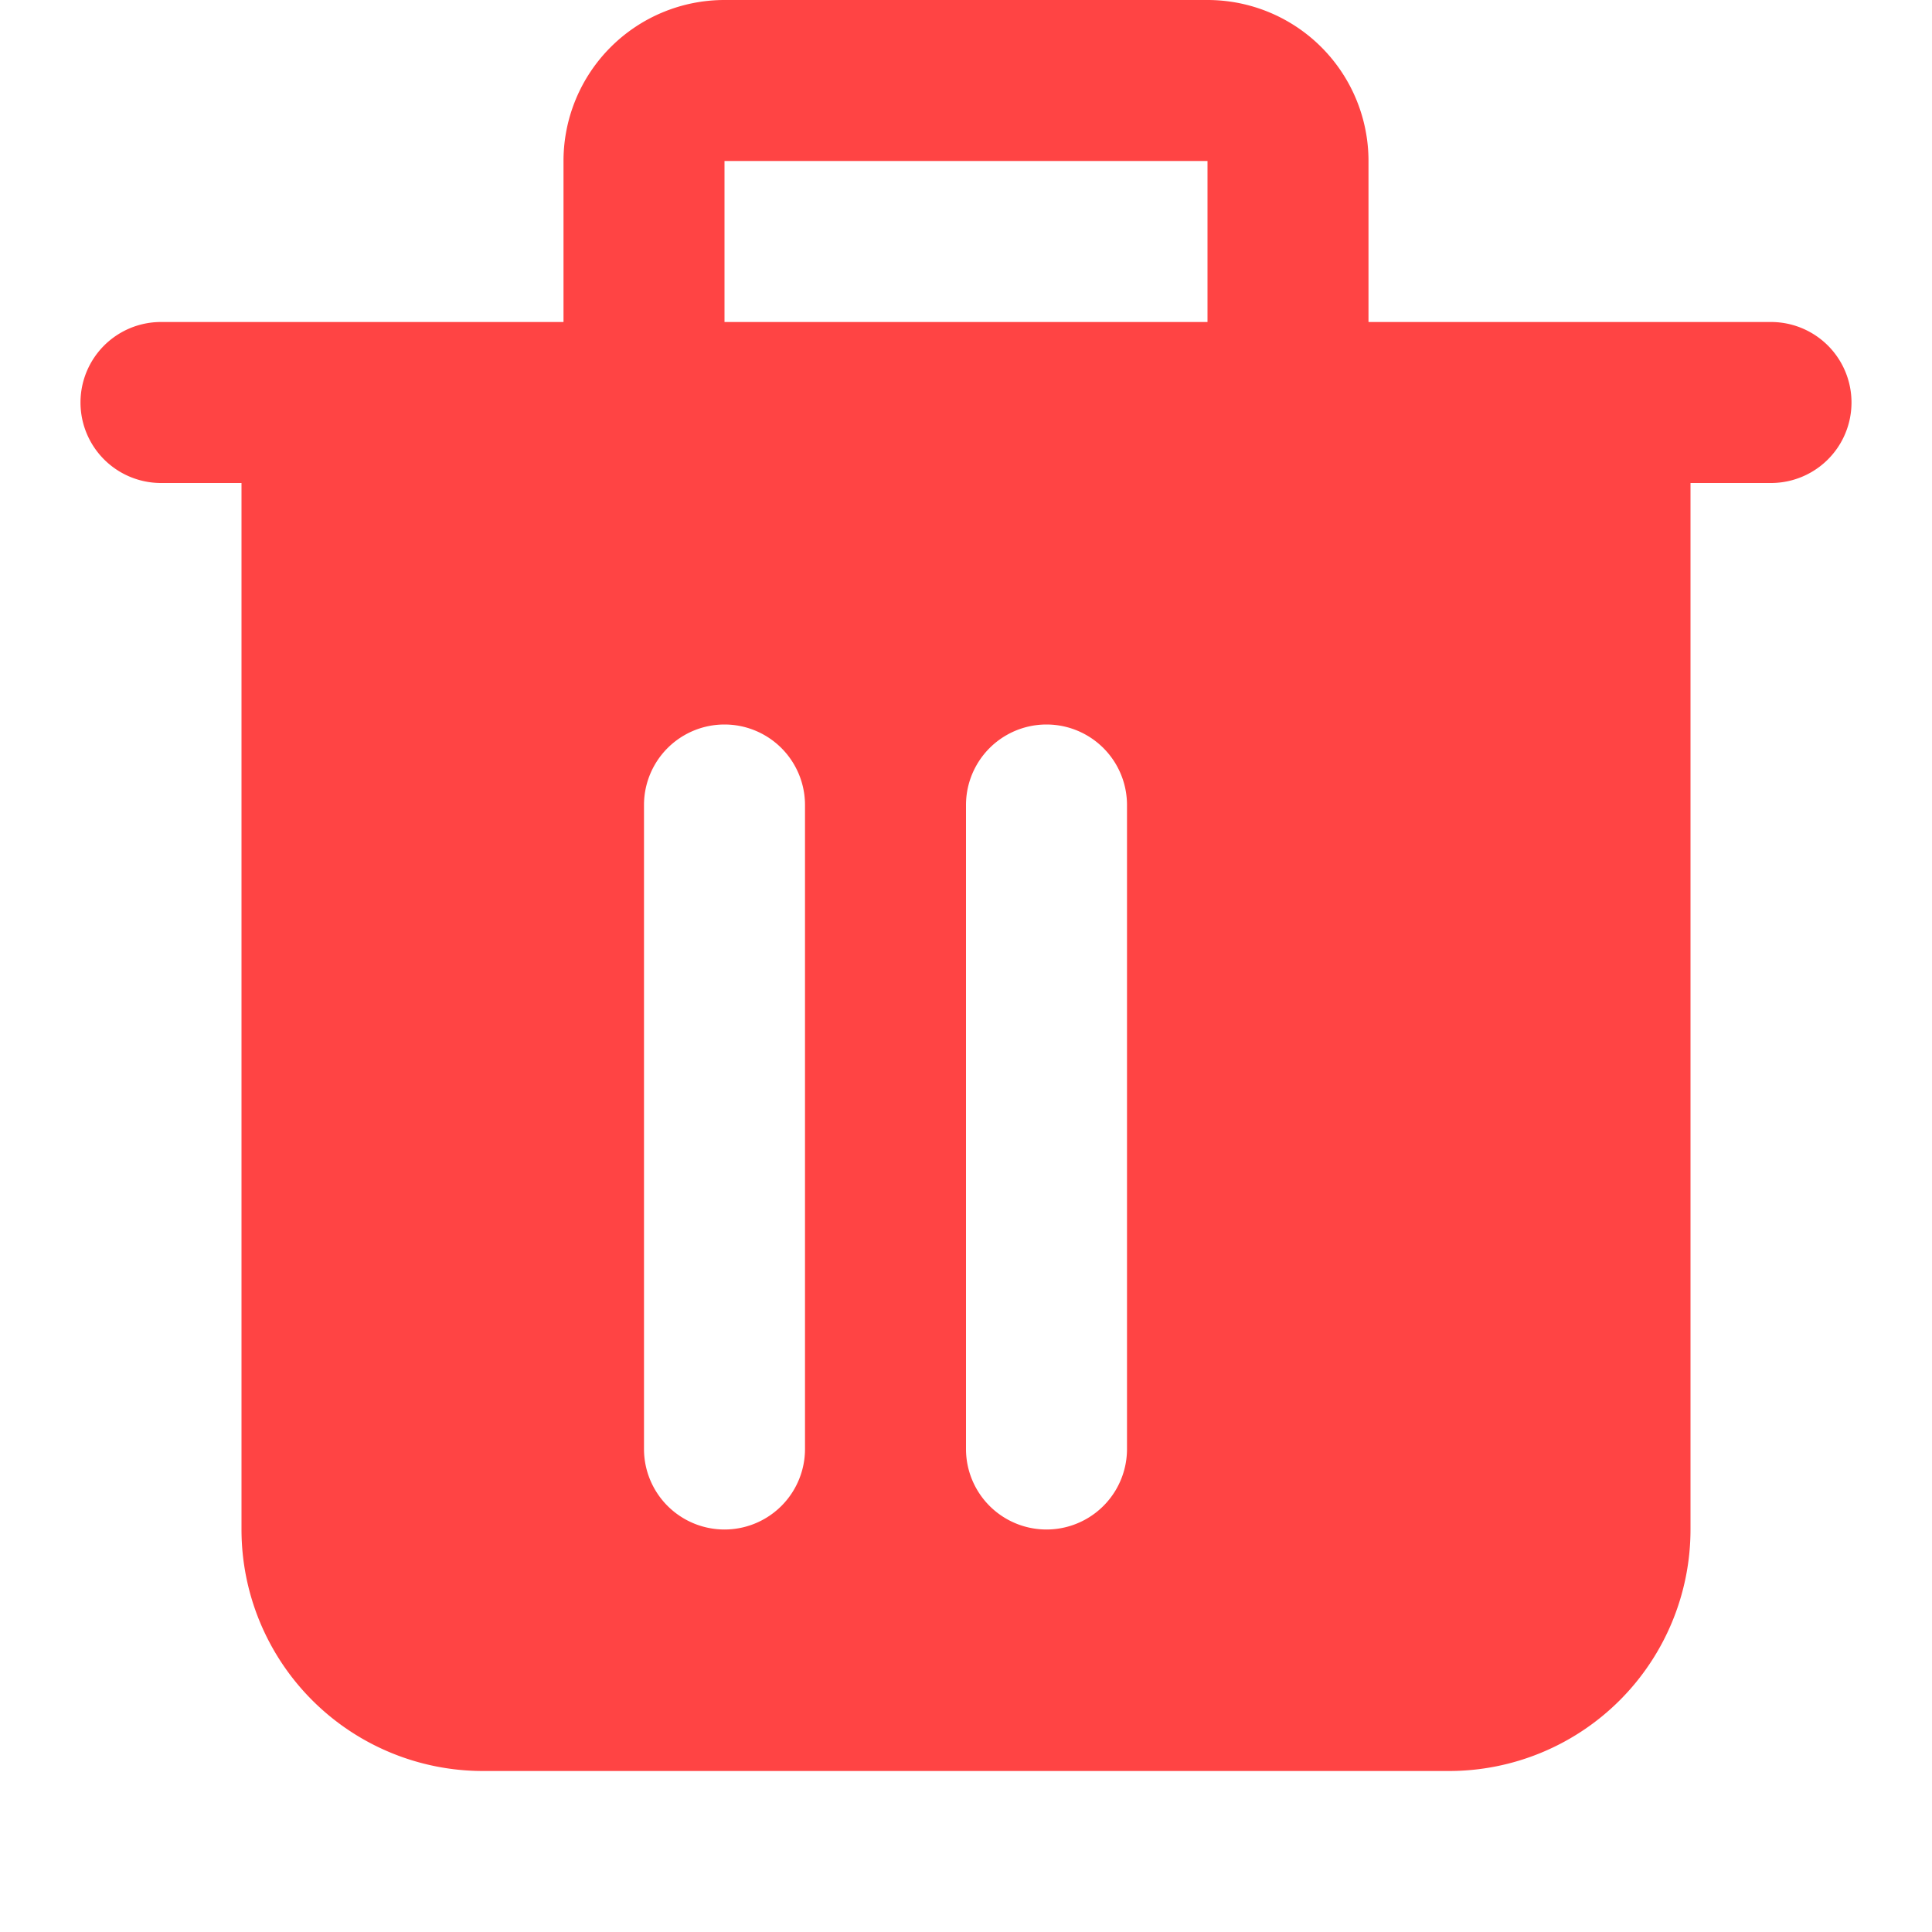 <svg xmlns="http://www.w3.org/2000/svg" width="20" height="20" viewBox="0 0 24 24"><path fill="#ff4444" d="M7 4V2a2 2 0 0 1 2-2h6a2 2 0 0 1 2 2v2h5a1 1 0 0 1 0 2h-1v13a3 3 0 0 1-3 3H6a3 3 0 0 1-3-3V6H2a1 1 0 0 1 0-2zM9 4h6V2H9zm1 6a1 1 0 0 0-2 0v8a1 1 0 0 0 2 0zm4 0a1 1 0 0 0-2 0v8a1 1 0 0 0 2 0z"/></svg>
